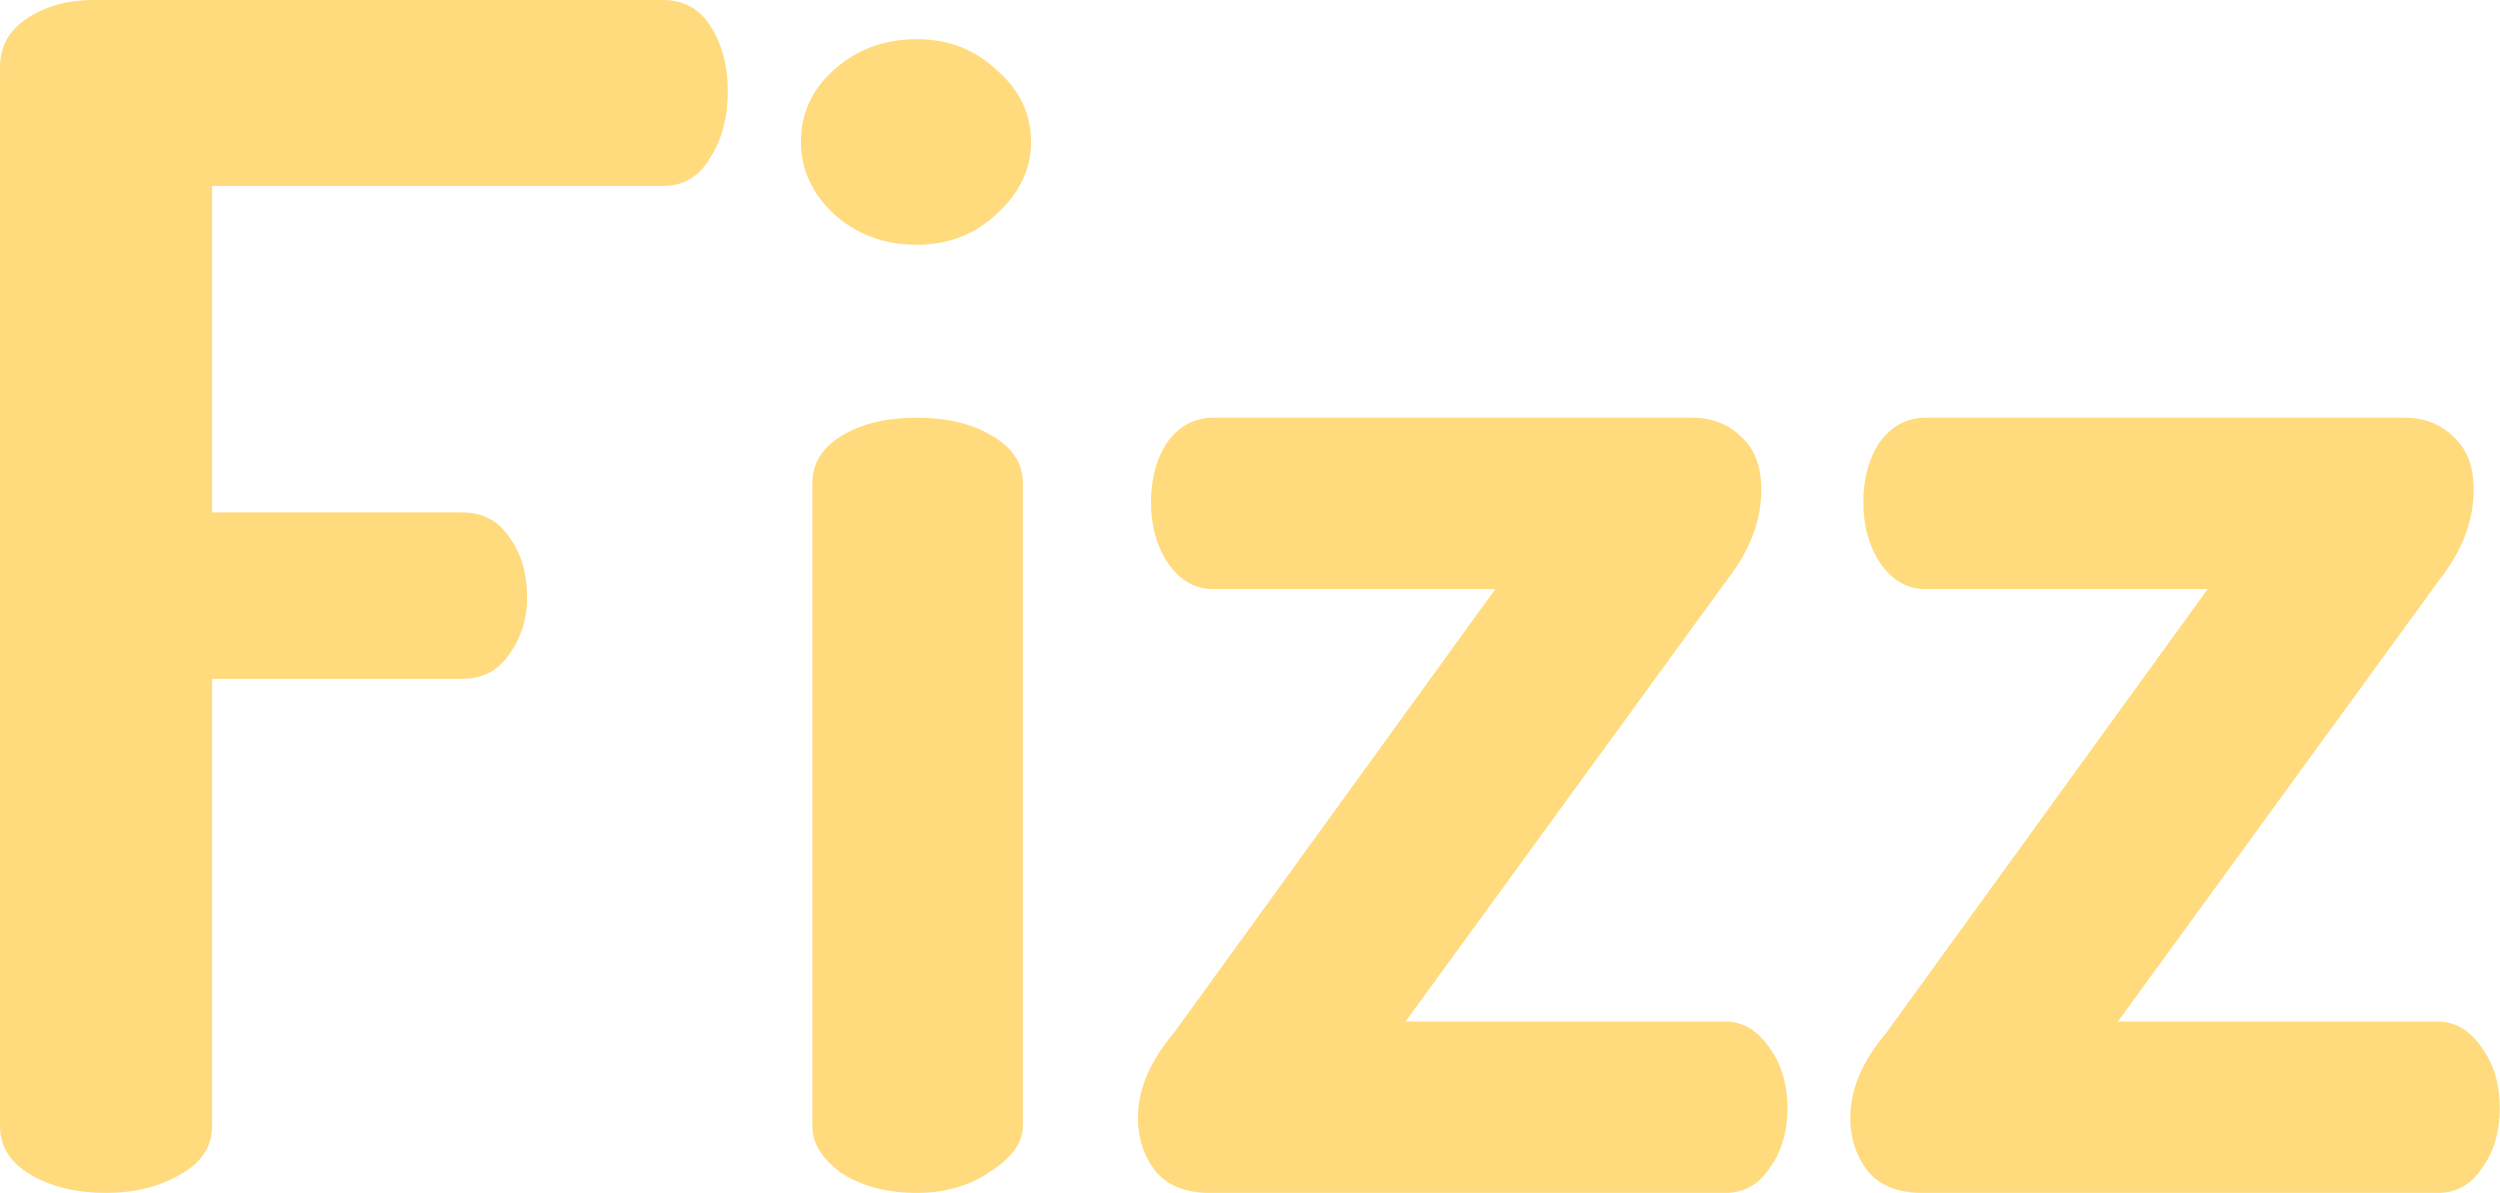 <svg width="1532" height="731" viewBox="0 0 1532 731" fill="none" xmlns="http://www.w3.org/2000/svg">
<path d="M2.38419e-06 690V41C2.38419e-06 28.333 5.667 18.333 17 11C28.333 3.667 41.667 -6.19888e-06 57 -6.19888e-06H406C419.333 -6.19888e-06 429.333 5.667 436 17C442.667 27.667 446 40.667 446 56C446 72 442.333 85.667 435 97C428.333 108.333 418.667 114 406 114H130V314H283C295.667 314 305.333 319 312 329C319.333 339 323 351.333 323 366C323 379.333 319.333 391 312 401C305.333 411 295.667 416 283 416H130V690C130 702.667 123.333 712.667 110 720C97.333 727.333 82.333 731 65 731C47 731 31.667 727.333 19 720C6.333 712.667 2.38419e-06 702.667 2.38419e-06 690ZM490.813 87C490.813 69.667 497.479 55 510.813 43C524.813 30.333 541.813 24 561.813 24C581.146 24 597.479 30.333 610.813 43C624.813 55 631.813 69.667 631.813 87C631.813 103.667 624.813 118.333 610.813 131C597.479 143.667 581.146 150 561.813 150C541.813 150 524.813 143.667 510.813 131C497.479 118.333 490.813 103.667 490.813 87ZM497.813 690V296C497.813 284 503.813 274.333 515.813 267C527.813 259.667 543.146 256 561.813 256C580.479 256 595.813 259.667 607.813 267C620.479 274.333 626.813 284 626.813 296V690C626.813 700 620.146 709.333 606.813 718C594.146 726.667 579.146 731 561.813 731C543.813 731 528.479 727 515.813 719C503.813 710.333 497.813 700.667 497.813 690ZM697.328 685C697.328 667.667 704.661 650.333 719.328 633L916.328 361H743.328C732.661 361 723.661 356 716.328 346C708.995 335.333 705.328 322.667 705.328 308C705.328 293.333 708.661 281 715.328 271C722.661 261 731.995 256 743.328 256H1037.33C1049.33 256 1059.33 260 1067.33 268C1075.33 275.333 1079.33 286 1079.33 300C1079.33 318.667 1072.66 336.667 1059.33 354L861.328 626H1057.33C1067.99 626 1076.99 631.333 1084.33 642C1091.66 652 1095.33 664.333 1095.33 679C1095.33 693.667 1091.66 706 1084.33 716C1077.66 726 1068.66 731 1057.33 731H741.328C726.661 731 715.661 726.667 708.328 718C700.995 708.667 697.328 697.667 697.328 685ZM1133.85 685C1133.85 667.667 1141.18 650.333 1155.85 633L1352.85 361H1179.85C1169.18 361 1160.18 356 1152.85 346C1145.52 335.333 1141.85 322.667 1141.85 308C1141.85 293.333 1145.18 281 1151.85 271C1159.18 261 1168.52 256 1179.85 256H1473.85C1485.85 256 1495.85 260 1503.85 268C1511.85 275.333 1515.85 286 1515.85 300C1515.85 318.667 1509.18 336.667 1495.85 354L1297.85 626H1493.85C1504.52 626 1513.52 631.333 1520.85 642C1528.18 652 1531.85 664.333 1531.85 679C1531.85 693.667 1528.18 706 1520.85 716C1514.18 726 1505.18 731 1493.85 731H1177.85C1163.18 731 1152.18 726.667 1144.85 718C1137.52 708.667 1133.85 697.667 1133.85 685Z" fill="#FFDB7D"/>
</svg>
